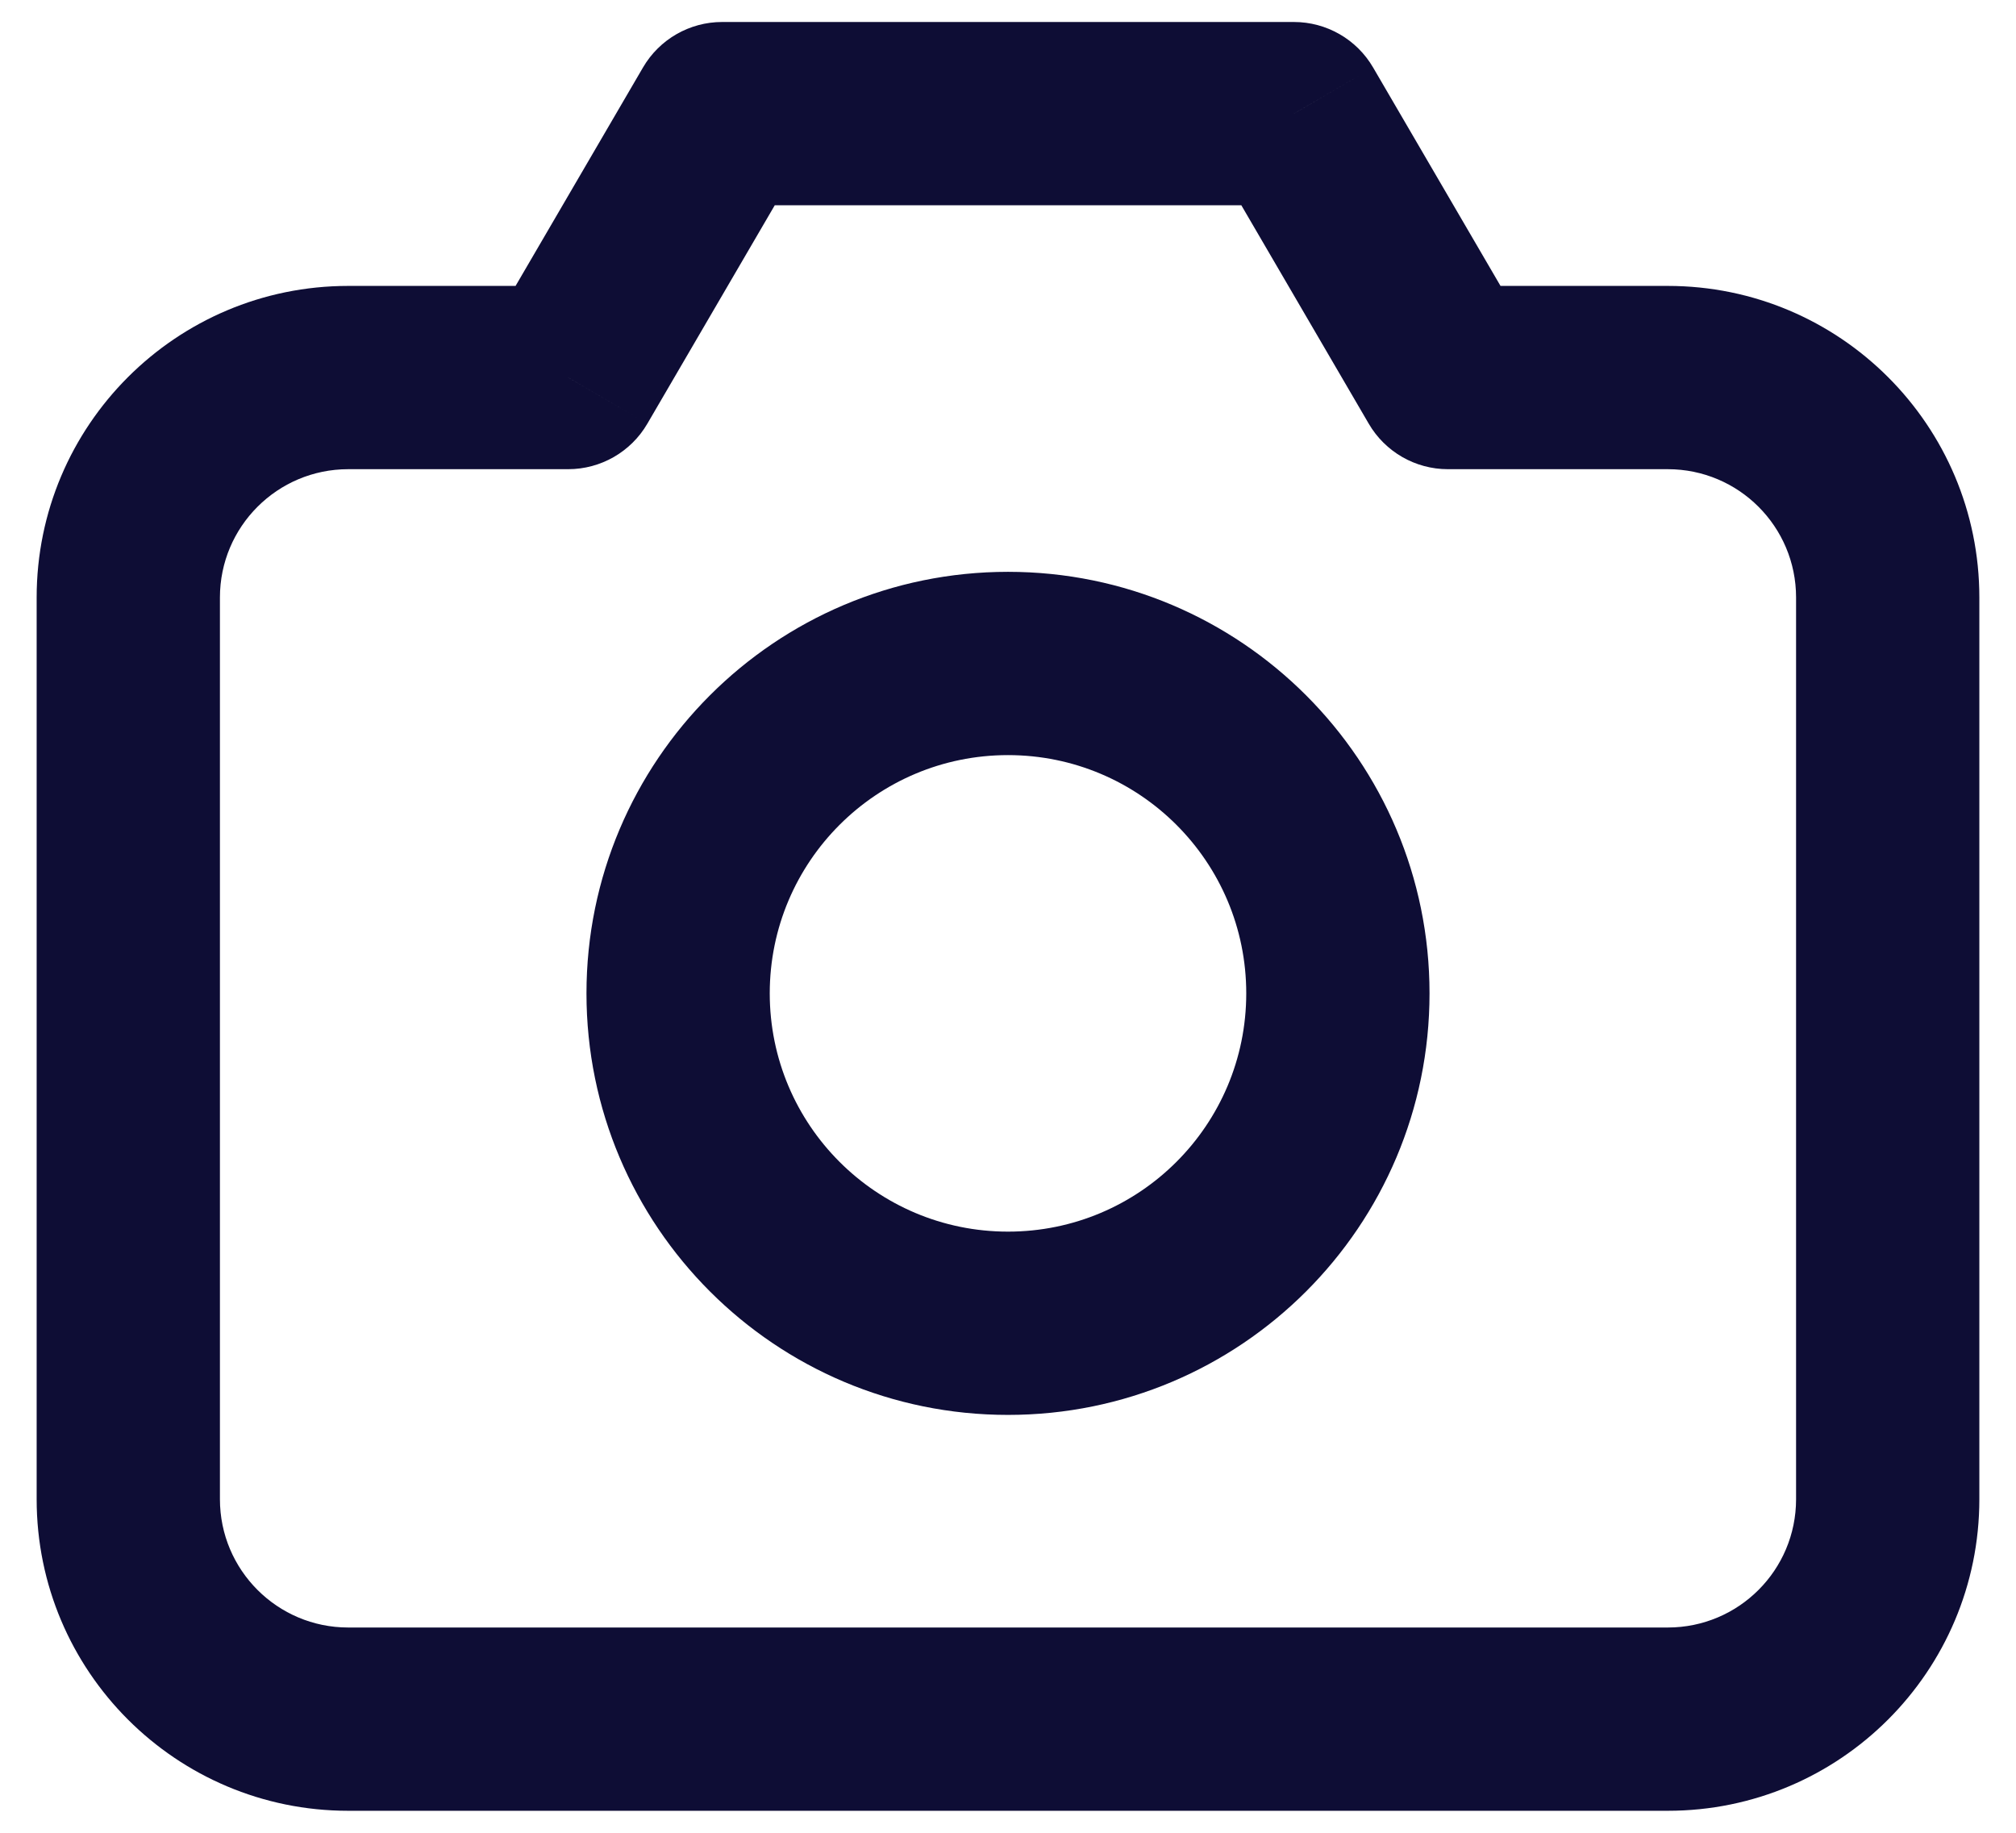 <svg width="22" height="20" viewBox="0 0 22 20" fill="none" xmlns="http://www.w3.org/2000/svg">
<path d="M6.2 4.12V5.12C6.556 5.12 6.885 4.931 7.064 4.624L6.2 4.12ZM7.88 1.24V0.24C7.525 0.24 7.196 0.429 7.017 0.736L7.88 1.24ZM14.12 1.24L14.984 0.736C14.805 0.429 14.476 0.24 14.12 0.24V1.24ZM15.8 4.12L14.937 4.624C15.116 4.931 15.445 5.12 15.8 5.12V4.12ZM2.4 16.36V6.52H0.4V16.36H2.4ZM3.8 5.12H6.2V3.12H3.8V5.12ZM7.064 4.624L8.744 1.744L7.017 0.736L5.337 3.616L7.064 4.624ZM7.88 2.24H14.12V0.24H7.88V2.24ZM13.257 1.744L14.937 4.624L16.664 3.616L14.984 0.736L13.257 1.744ZM15.8 5.12H18.2V3.12H15.8V5.12ZM19.6 6.52V16.36H21.6V6.52H19.6ZM19.6 16.36C19.6 17.133 18.974 17.76 18.2 17.76V19.76C20.078 19.76 21.6 18.238 21.6 16.36H19.6ZM18.2 5.12C18.974 5.12 19.6 5.747 19.6 6.52H21.6C21.6 4.642 20.078 3.12 18.2 3.12V5.12ZM2.4 6.52C2.4 5.747 3.027 5.12 3.8 5.12V3.12C1.923 3.12 0.4 4.642 0.4 6.52H2.4ZM3.8 17.76C3.027 17.76 2.4 17.133 2.4 16.36H0.4C0.4 18.238 1.923 19.76 3.8 19.76V17.76ZM13.6 10.84C13.6 12.276 12.436 13.44 11 13.44V15.44C13.541 15.44 15.6 13.381 15.6 10.84H13.6ZM11 13.44C9.564 13.44 8.4 12.276 8.4 10.84H6.4C6.4 13.381 8.46 15.44 11 15.44V13.44ZM8.4 10.84C8.4 9.404 9.564 8.24 11 8.24V6.24C8.46 6.24 6.4 8.3 6.4 10.84H8.4ZM11 8.24C12.436 8.24 13.6 9.404 13.6 10.84H15.6C15.6 8.3 13.541 6.24 11 6.24V8.24ZM18.2 17.76H3.8V19.76H18.2V17.76Z" fill="#0E0D35"/>
</svg>
